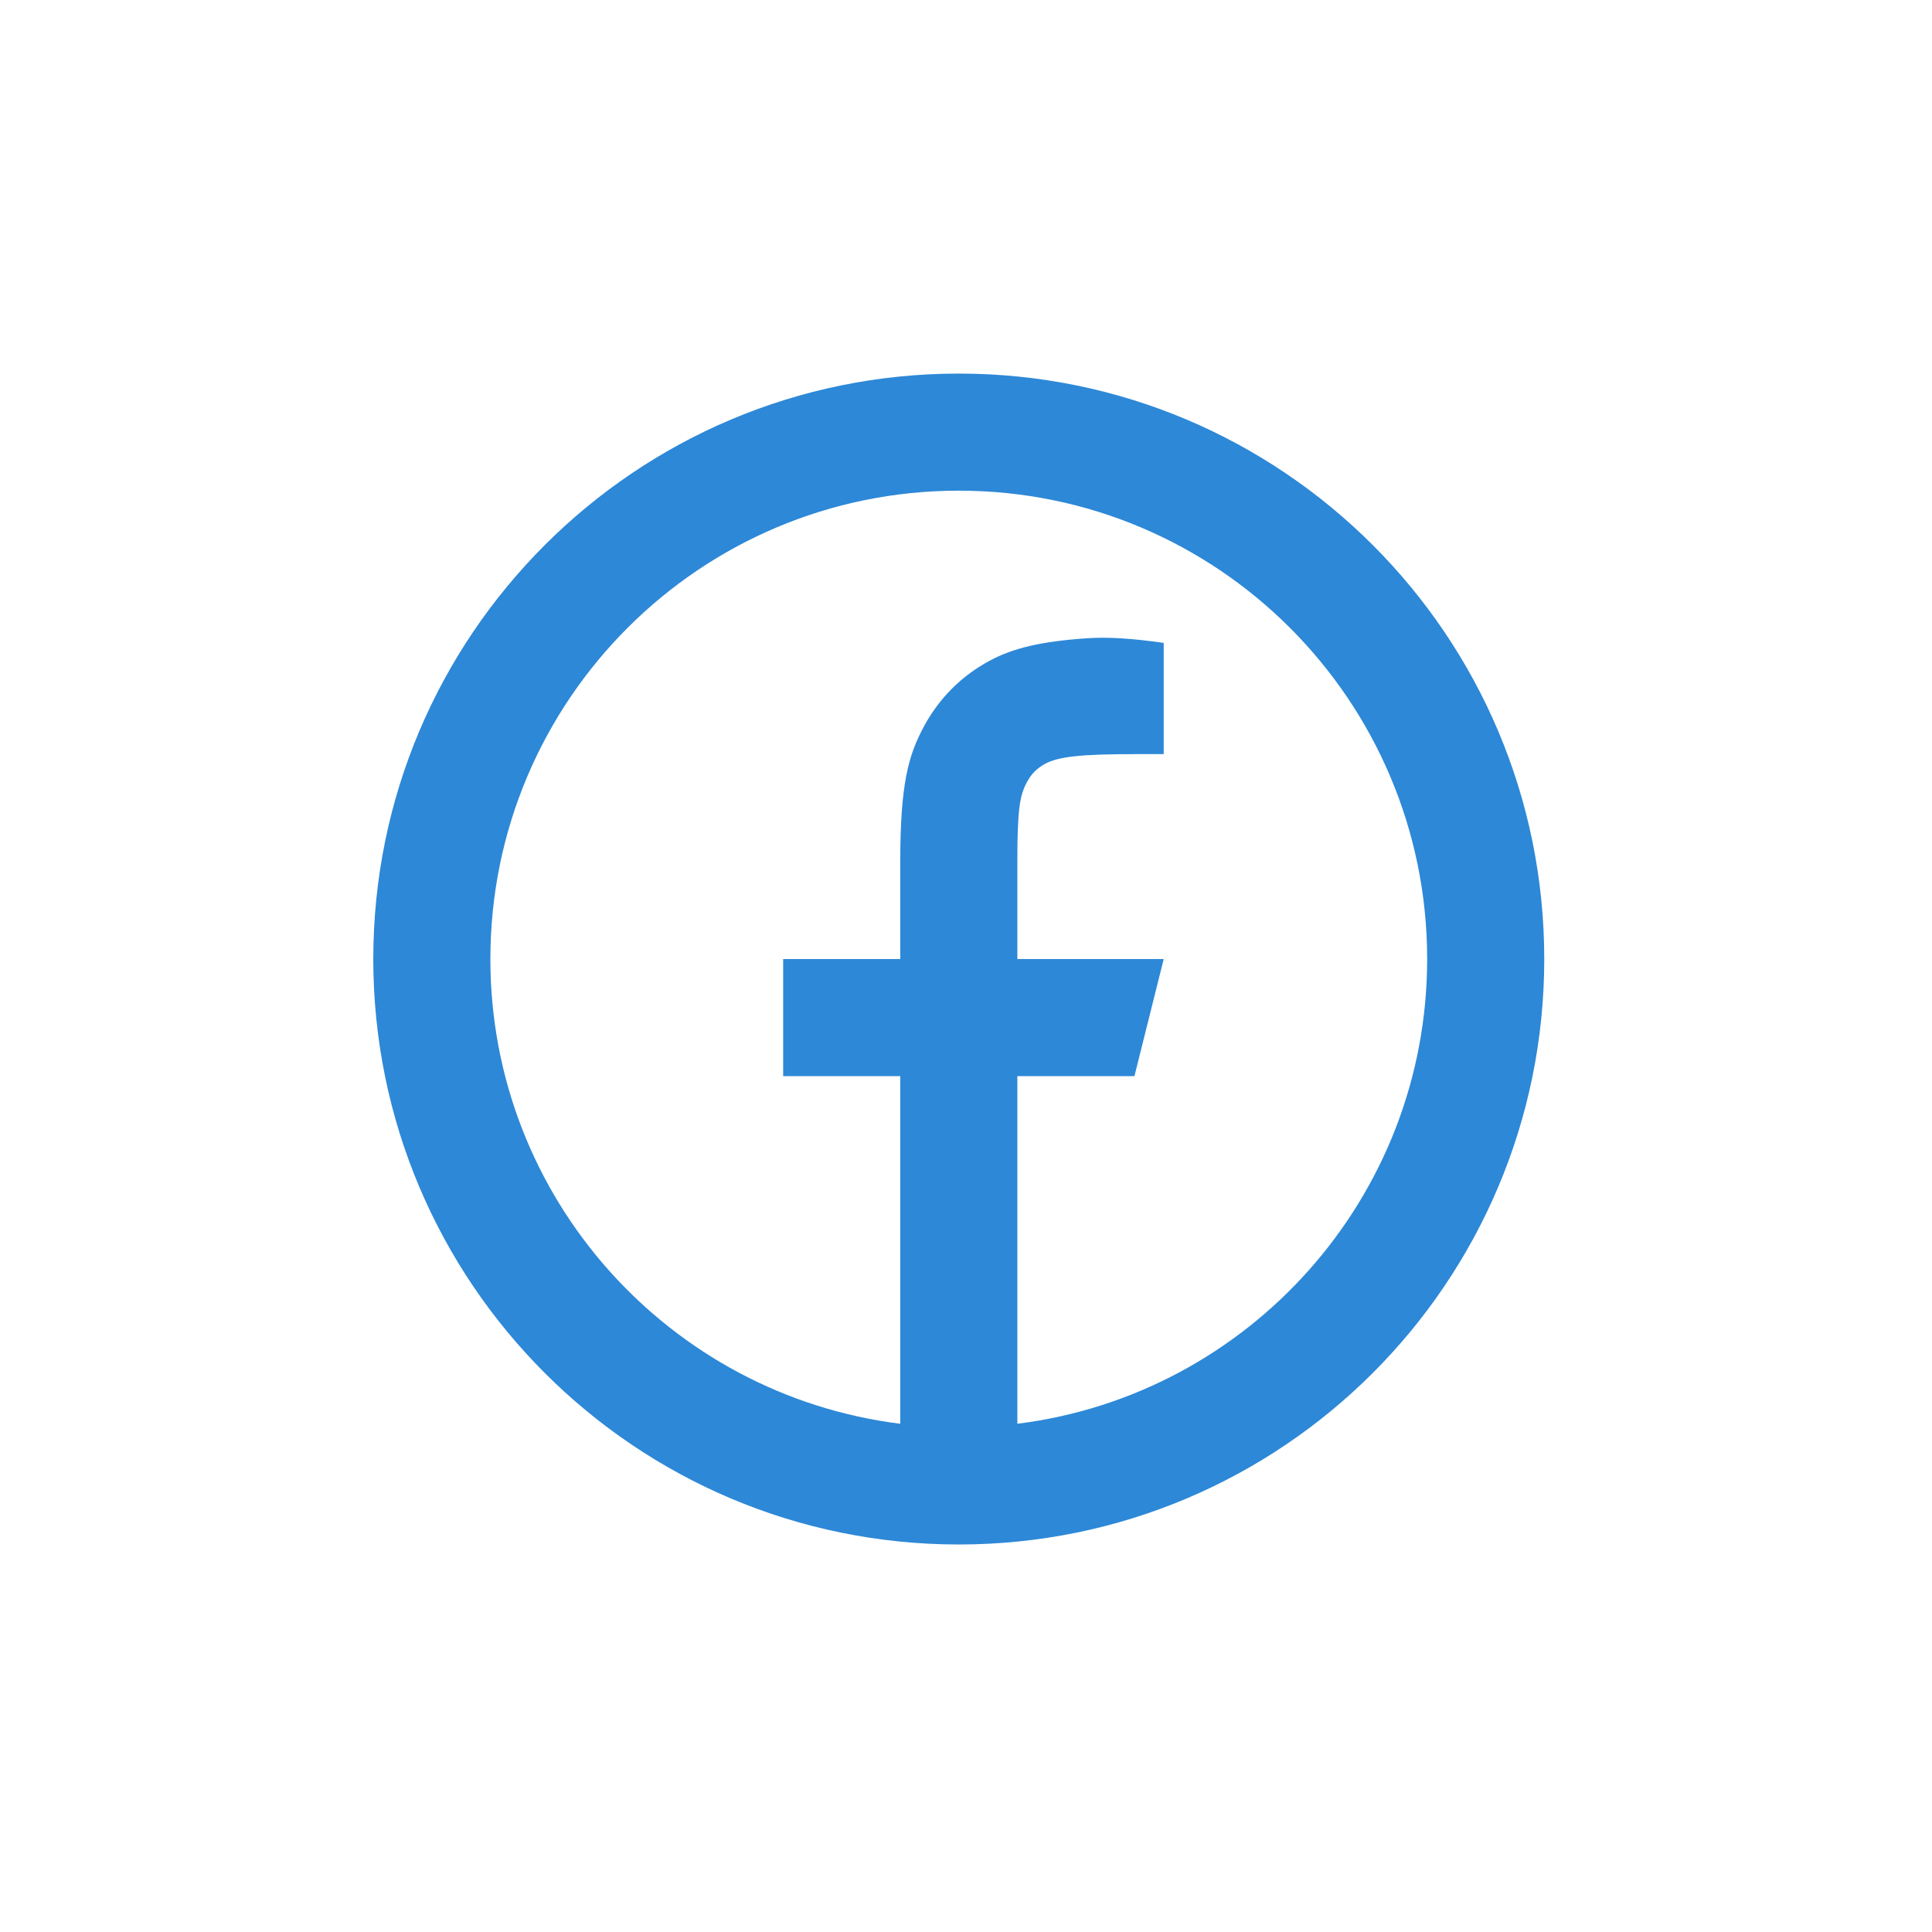 <svg width="33" height="33" viewBox="0 0 33 33" fill="none" xmlns="http://www.w3.org/2000/svg">
<path d="M17.377 24.319C21.323 23.827 24.377 20.46 24.377 16.381C24.377 11.963 20.795 8.381 16.377 8.381C11.958 8.381 8.376 11.963 8.376 16.381C8.376 20.46 11.43 23.827 15.377 24.319V18.381H13.377V16.381H15.377V14.727C15.377 13.389 15.516 12.905 15.777 12.416C16.039 11.927 16.422 11.543 16.911 11.282C17.294 11.077 17.769 10.953 18.598 10.9C18.927 10.879 19.354 10.906 19.877 10.981V12.881H19.377C18.459 12.881 18.081 12.924 17.854 13.045C17.714 13.12 17.616 13.218 17.541 13.359C17.42 13.585 17.377 13.809 17.377 14.727V16.381H19.877L19.377 18.381H17.377V24.319ZM16.377 26.381C10.854 26.381 6.376 21.904 6.376 16.381C6.376 10.858 10.854 6.381 16.377 6.381C21.899 6.381 26.377 10.858 26.377 16.381C26.377 21.904 21.899 26.381 16.377 26.381Z" fill="#2D88D7"/>
</svg>
